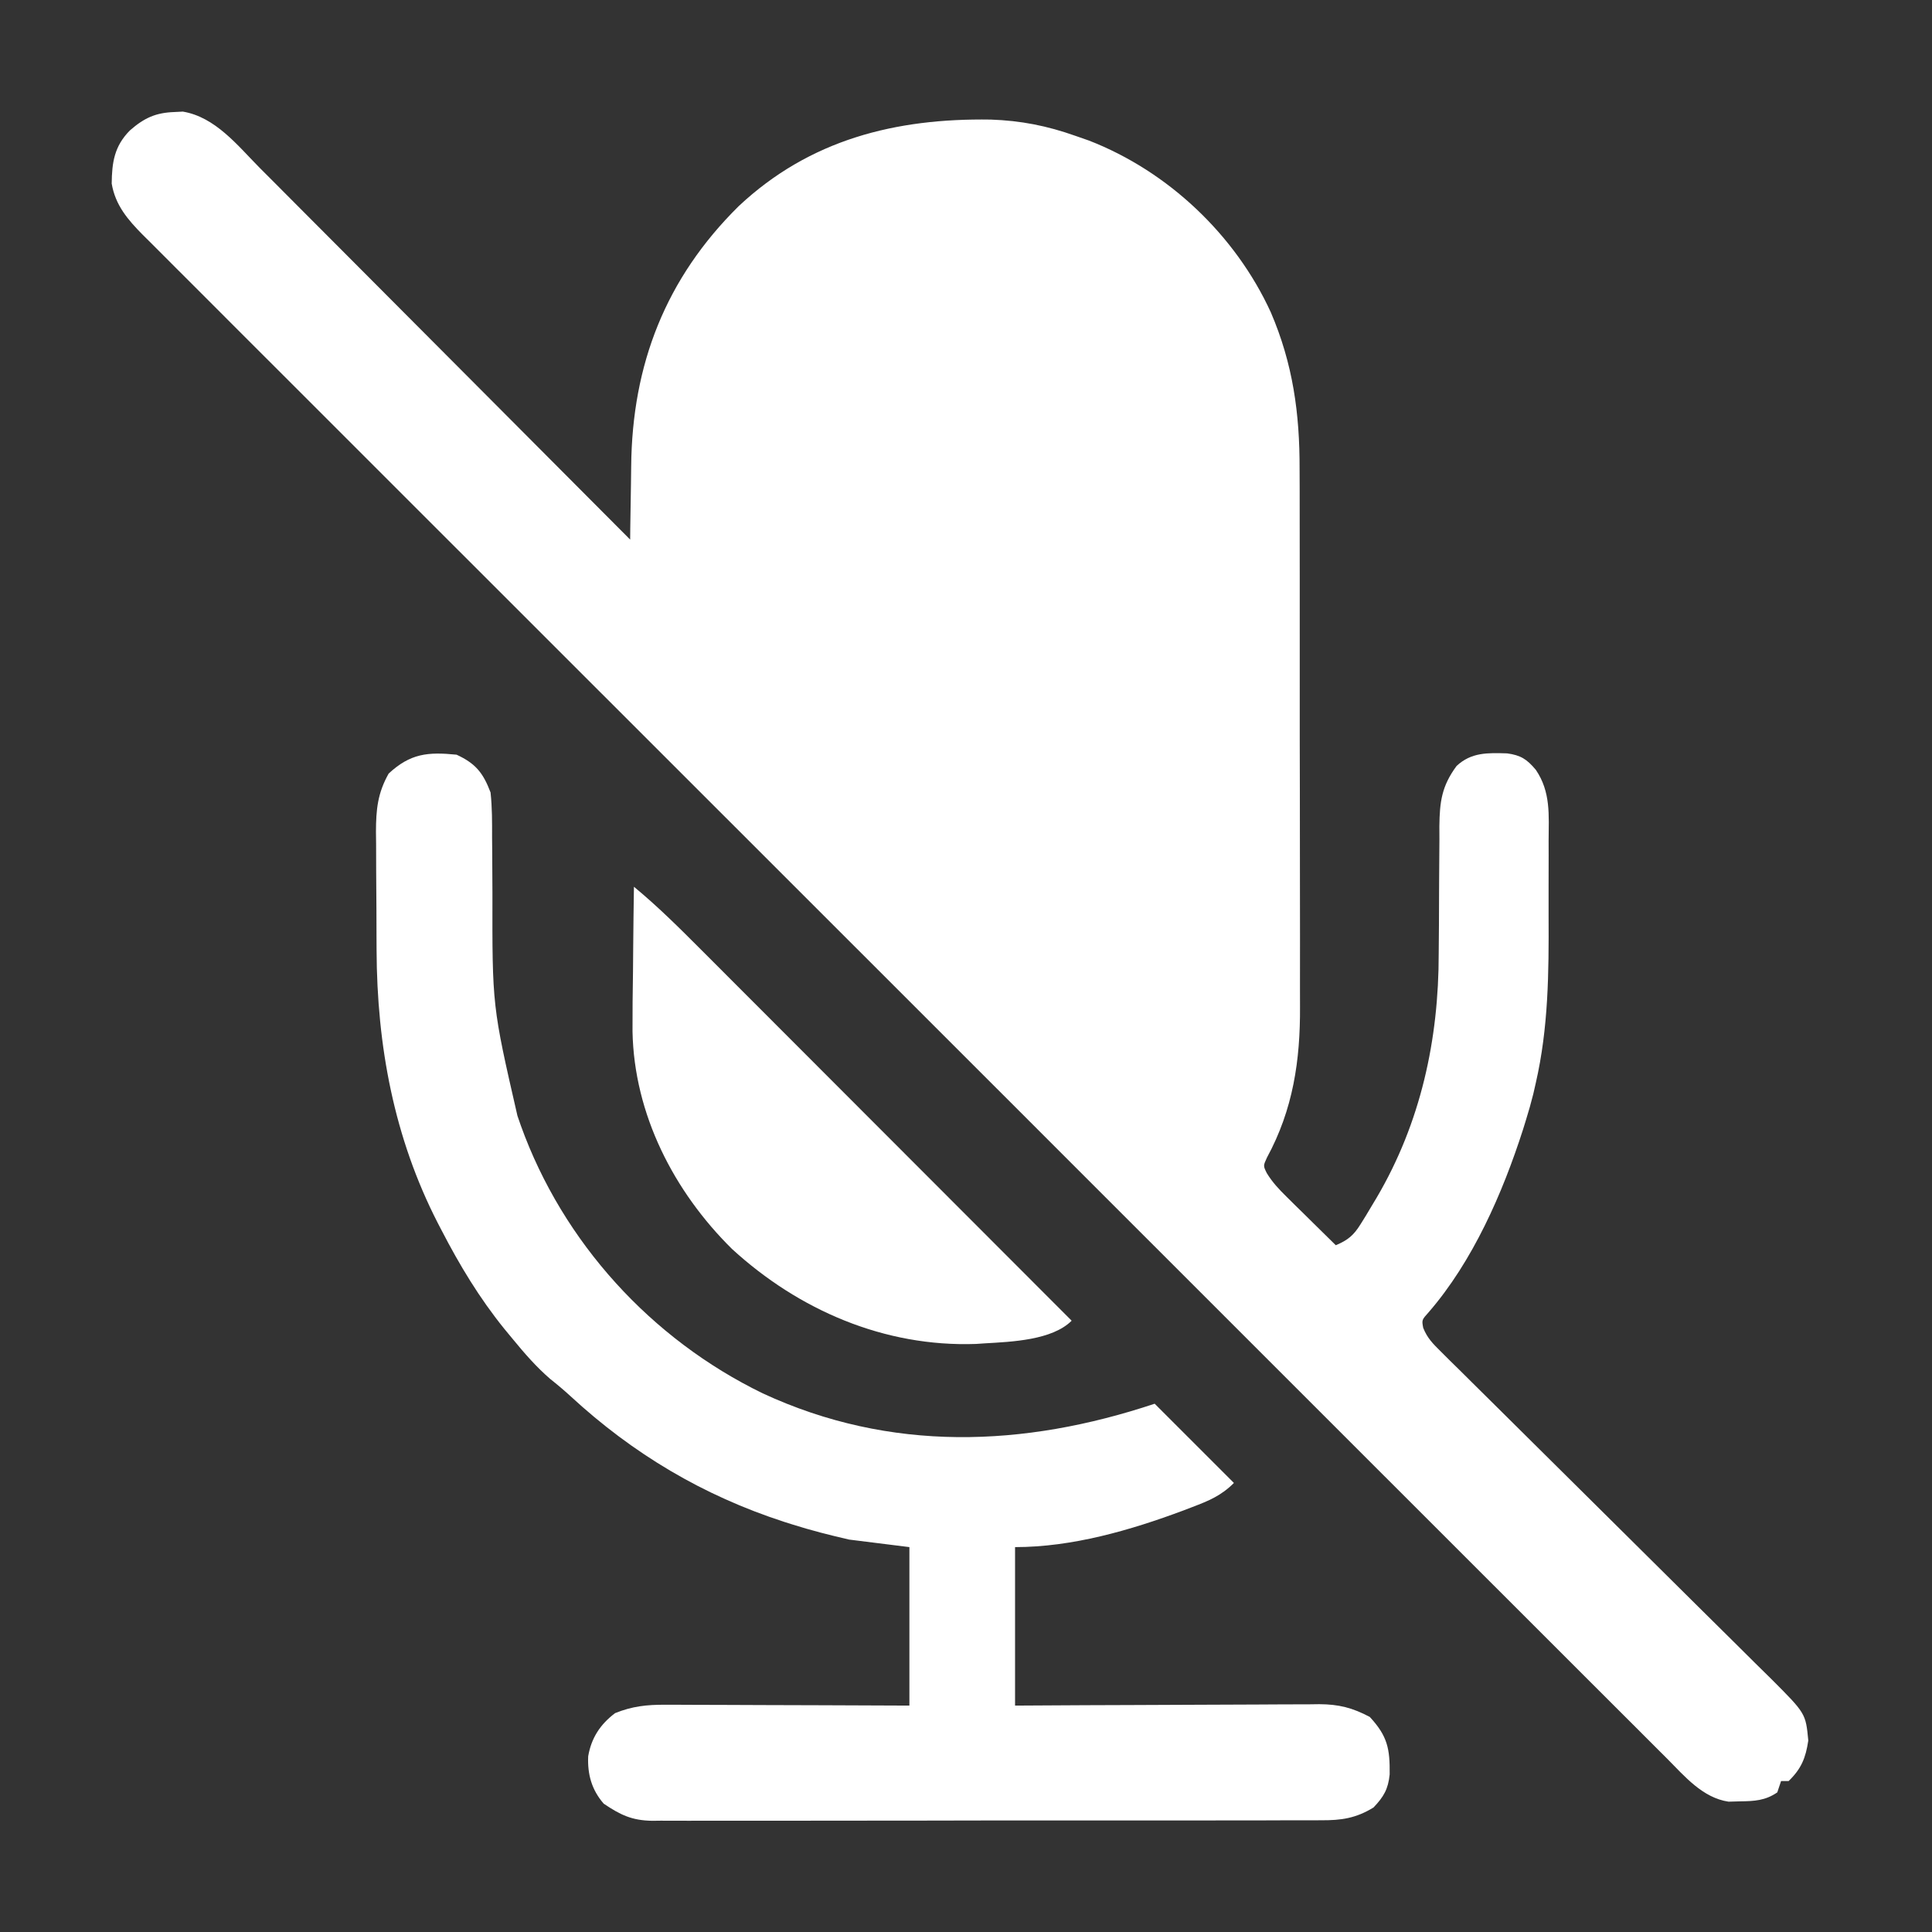 <?xml version="1.0" encoding="UTF-8"?>
<svg version="1.1" xmlns="http://www.w3.org/2000/svg" width="512" height="512">
    <rect width="100%" height="100%" fill="#333333" stroke="none"/>
    <path
        d="M0 0 C0.727 -0.037 1.454 -0.075 2.203 -0.113 C10.831 1.329 16.71 8.867 22.551 14.772 C23.625 15.848 24.7 16.922 25.775 17.996 C28.68 20.9 31.576 23.813 34.47 26.728 C37.501 29.778 40.54 32.819 43.579 35.861 C49.325 41.617 55.065 47.381 60.801 53.147 C67.334 59.714 73.876 66.273 80.419 72.83 C93.872 86.315 107.315 99.81 120.75 113.312 C120.764 111.802 120.764 111.802 120.778 110.262 C120.819 106.444 120.885 102.628 120.958 98.811 C120.985 97.174 121.007 95.537 121.021 93.9 C121.27 66.87 130.179 44.043 149.517 24.941 C168.348 7.279 191.098 1.612 216.305 2 C224.289 2.279 231.213 3.639 238.75 6.312 C239.933 6.725 241.117 7.138 242.336 7.562 C263.347 15.726 281.144 32.602 290.527 53.074 C296.387 66.718 298.199 79.866 298.154 94.599 C298.16 96.299 298.167 97.999 298.175 99.699 C298.193 104.28 298.192 108.86 298.186 113.441 C298.183 117.283 298.189 121.124 298.195 124.966 C298.209 134.038 298.207 143.11 298.196 152.182 C298.185 161.502 298.199 170.822 298.225 180.142 C298.248 188.179 298.254 196.217 298.248 204.255 C298.245 209.04 298.247 213.824 298.265 218.609 C298.28 223.113 298.276 227.616 298.257 232.12 C298.254 233.76 298.257 235.4 298.267 237.039 C298.352 251.317 296.444 264.316 289.508 277.078 C288.504 279.262 288.504 279.262 289.458 281.195 C290.946 283.634 292.629 285.417 294.664 287.422 C295.805 288.553 295.805 288.553 296.969 289.707 C297.763 290.484 298.557 291.262 299.375 292.062 C300.177 292.855 300.979 293.648 301.805 294.465 C303.782 296.419 305.764 298.368 307.75 300.312 C310.977 298.953 312.497 297.674 314.336 294.707 C314.789 293.978 315.242 293.25 315.709 292.499 C316.176 291.716 316.643 290.932 317.125 290.125 C317.611 289.316 318.097 288.508 318.598 287.675 C330.262 267.815 335.044 245.821 335.023 222.941 C335.044 220.467 335.065 217.992 335.086 215.518 C335.109 211.677 335.125 207.838 335.131 203.997 C335.14 200.249 335.174 196.502 335.211 192.754 C335.206 191.609 335.201 190.464 335.196 189.285 C335.276 182.736 335.831 178.632 339.75 173.312 C343.649 169.65 348.044 169.807 353.156 169.965 C356.778 170.45 358.406 171.528 360.75 174.312 C364.759 180.187 364.183 186.333 364.148 193.172 C364.151 194.43 364.154 195.689 364.157 196.985 C364.159 199.652 364.155 202.317 364.141 204.984 C364.128 207.682 364.127 210.379 364.141 213.077 C364.213 228.09 364.114 242.632 360.75 257.312 C360.531 258.276 360.312 259.24 360.086 260.232 C359.501 262.579 358.846 264.879 358.125 267.188 C357.872 268.007 357.619 268.827 357.358 269.671 C351.949 286.517 344.049 304.583 332.363 318.066 C330.527 320.109 330.527 320.109 330.91 322.193 C331.994 324.928 333.478 326.398 335.571 328.467 C336.392 329.287 337.214 330.107 338.06 330.952 C338.968 331.843 339.876 332.734 340.812 333.652 C341.773 334.606 342.734 335.56 343.694 336.516 C345.763 338.572 347.836 340.623 349.913 342.671 C353.199 345.911 356.473 349.164 359.745 352.419 C367.877 360.503 376.023 368.572 384.173 376.636 C390.504 382.9 396.831 389.169 403.143 395.451 C406.393 398.685 409.652 401.908 412.918 405.125 C414.952 407.132 416.978 409.148 419.002 411.167 C420.384 412.54 421.776 413.904 423.169 415.267 C432.282 424.393 432.282 424.393 432.965 431.57 C432.277 436.201 431.118 439.046 427.75 442.312 C427.09 442.312 426.43 442.312 425.75 442.312 C425.42 443.303 425.09 444.293 424.75 445.312 C421.57 447.496 418.668 447.639 414.875 447.688 C413.867 447.716 412.859 447.744 411.82 447.773 C404.953 446.742 400.218 441.067 395.523 436.34 C394.815 435.635 394.106 434.93 393.377 434.203 C390.998 431.833 388.627 429.456 386.256 427.079 C384.537 425.363 382.818 423.648 381.099 421.934 C377.359 418.201 373.621 414.466 369.887 410.728 C364.334 405.17 358.775 399.617 353.215 394.065 C342.708 383.574 332.208 373.075 321.71 362.575 C313.605 354.468 305.498 346.363 297.39 338.259 C296.225 337.095 295.061 335.931 293.896 334.767 C292.142 333.013 290.387 331.259 288.632 329.506 C272.316 313.198 256.003 296.889 239.694 280.576 C238.771 279.653 238.771 279.653 237.83 278.712 C234.714 275.595 231.597 272.477 228.481 269.36 C227.862 268.741 227.243 268.121 226.605 267.484 C225.353 266.231 224.101 264.979 222.85 263.727 C203.366 244.239 183.876 224.757 164.381 205.28 C142.484 183.403 120.591 161.521 98.706 139.632 C96.374 137.299 94.041 134.966 91.709 132.634 C91.134 132.059 90.56 131.485 89.968 130.893 C81.291 122.214 72.609 113.539 63.925 104.866 C54.053 95.006 44.187 85.141 34.327 75.269 C28.807 69.742 23.282 64.219 17.752 58.702 C13.628 54.588 9.511 50.465 5.398 46.339 C3.729 44.667 2.058 42.998 0.384 41.332 C-1.885 39.074 -4.144 36.806 -6.401 34.536 C-7.059 33.886 -7.716 33.235 -8.394 32.565 C-12.359 28.552 -15.67 24.723 -16.648 18.969 C-16.588 13.364 -15.962 9.047 -11.82 4.871 C-8.023 1.555 -4.983 0.166 0 0 Z "
        fill="#ffffff" transform="translate(46.25,29.688)" />
    <path
        d="M0 0 C5.083 2.36 7.03 4.826 9 10 C9.435 13.971 9.417 17.922 9.406 21.914 C9.417 23.079 9.428 24.244 9.439 25.444 C9.473 29.171 9.489 32.898 9.5 36.625 C9.448 66.611 9.448 66.611 16.125 95.688 C16.424 96.549 16.722 97.41 17.03 98.297 C28.182 129.242 51.568 154.888 81.125 169.25 C114.968 184.95 150.312 183.563 185 172 C191.93 178.93 198.86 185.86 206 193 C202.625 196.375 199.361 197.716 195 199.375 C194.208 199.679 193.417 199.983 192.601 200.296 C178.479 205.566 163.14 210 148 210 C148 223.86 148 237.72 148 252 C154.199 251.965 160.398 251.93 166.785 251.895 C170.718 251.879 174.651 251.865 178.584 251.854 C184.823 251.836 191.062 251.814 197.302 251.774 C202.333 251.741 207.364 251.723 212.396 251.715 C214.313 251.71 216.231 251.699 218.148 251.683 C220.838 251.661 223.528 251.658 226.219 251.659 C227.402 251.643 227.402 251.643 228.608 251.627 C233.8 251.656 237.39 252.563 242 255 C246.722 260.095 247.357 263.441 247.277 270.234 C246.886 274.137 245.686 276.172 243 279 C238.349 281.861 234.421 282.432 229.074 282.388 C228.294 282.393 227.514 282.398 226.71 282.404 C224.106 282.418 221.501 282.411 218.897 282.404 C217.025 282.41 215.154 282.417 213.283 282.425 C208.206 282.443 203.13 282.442 198.054 282.436 C193.814 282.433 189.574 282.439 185.335 282.445 C175.333 282.459 165.33 282.457 155.328 282.446 C145.012 282.435 134.697 282.449 124.381 282.475 C115.521 282.498 106.66 282.504 97.8 282.498 C92.51 282.495 87.219 282.497 81.929 282.515 C76.954 282.53 71.98 282.526 67.005 282.507 C65.181 282.504 63.356 282.507 61.532 282.517 C59.039 282.53 56.546 282.519 54.053 282.501 C53.334 282.511 52.615 282.52 51.875 282.53 C46.434 282.451 43.403 280.962 39 278 C35.818 274.358 34.662 270.231 34.875 265.438 C35.709 260.566 38.065 256.978 42 254 C46.56 252.159 50.391 251.756 55.291 251.773 C56.345 251.773 56.345 251.773 57.421 251.772 C59.726 251.773 62.031 251.789 64.336 251.805 C65.942 251.808 67.547 251.811 69.153 251.813 C73.365 251.821 77.577 251.841 81.788 251.863 C86.85 251.887 91.911 251.896 96.972 251.908 C104.648 251.927 112.324 251.965 120 252 C120 238.14 120 224.28 120 210 C114.72 209.34 109.44 208.68 104 208 C98.906 206.824 93.968 205.578 89 204 C88.28 203.772 87.559 203.544 86.817 203.31 C65.34 196.341 46.75 185.293 30.176 169.988 C28.43 168.393 26.667 166.901 24.812 165.438 C21.134 162.25 18.086 158.757 15 155 C14.224 154.062 13.448 153.123 12.648 152.156 C6.047 143.985 0.817 135.32 -4 126 C-4.321 125.384 -4.642 124.768 -4.973 124.133 C-16.612 101.481 -21.101 77.114 -21.203 51.797 C-21.209 50.675 -21.215 49.553 -21.22 48.397 C-21.23 46.044 -21.236 43.691 -21.24 41.338 C-21.25 37.746 -21.281 34.154 -21.312 30.562 C-21.319 28.266 -21.324 25.969 -21.328 23.672 C-21.34 22.605 -21.353 21.538 -21.366 20.439 C-21.348 14.508 -20.926 10.208 -18 5 C-12.262 -0.319 -7.647 -0.767 0 0 Z "
        fill="#ffffff" transform="translate(121,200)" />
    <path
        d="M0 0 C6.301 5.202 12.037 10.903 17.801 16.687 C18.875 17.762 19.95 18.837 21.025 19.911 C23.926 22.812 26.823 25.715 29.72 28.619 C32.754 31.659 35.792 34.697 38.829 37.735 C44.571 43.481 50.312 49.23 56.051 54.979 C62.588 61.527 69.128 68.073 75.669 74.619 C89.116 88.076 102.559 101.537 116 115 C110.836 120.164 100.114 120.591 93 121 C92.219 121.053 91.438 121.106 90.633 121.16 C66.4 122.007 43.726 112.233 26 96 C10.546 80.744 0.044 60.257 -0.377 38.359 C-0.4 33.092 -0.335 27.829 -0.25 22.562 C-0.23 20.367 -0.212 18.171 -0.195 15.975 C-0.152 10.649 -0.083 5.325 0 0 Z "
        fill="#ffffff" transform="translate(168,235)" />
</svg>